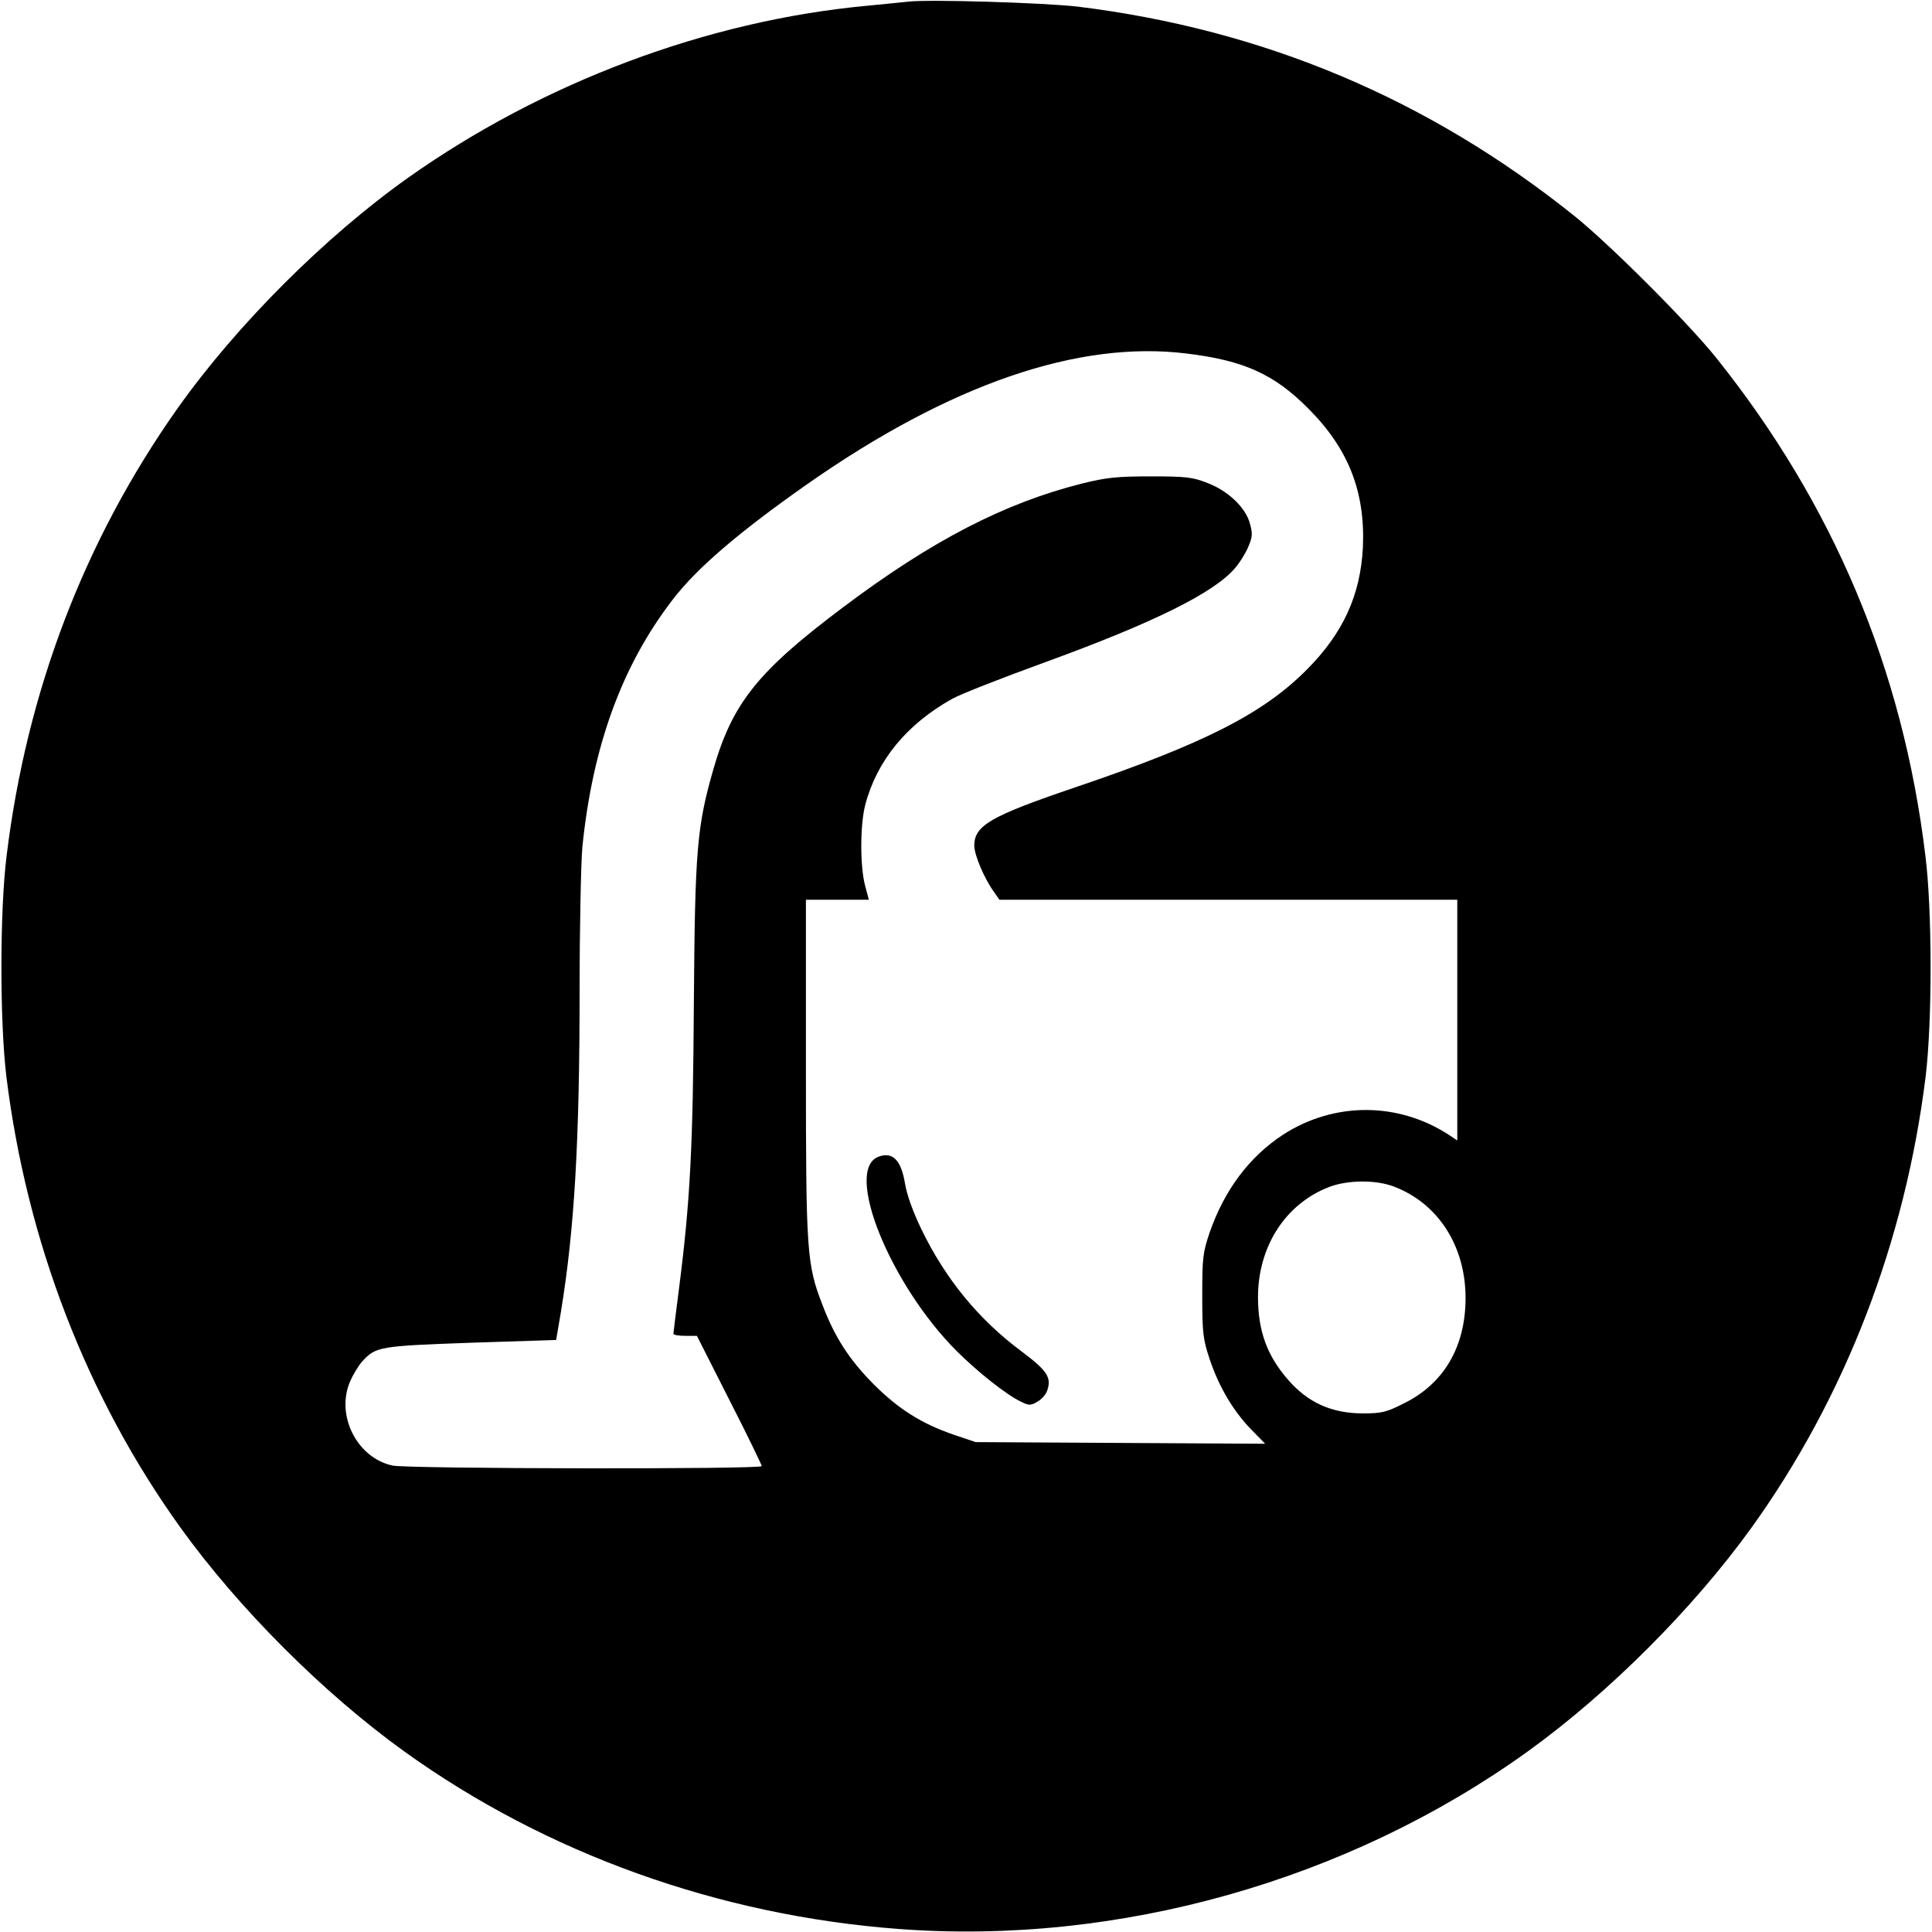 <?xml version="1.0" standalone="no"?>
<!DOCTYPE svg PUBLIC "-//W3C//DTD SVG 20010904//EN"
 "http://www.w3.org/TR/2001/REC-SVG-20010904/DTD/svg10.dtd">
<svg version="1.0" xmlns="http://www.w3.org/2000/svg"
 width="700pt" height="700pt" viewBox="0 0 700 700"
 preserveAspectRatio="xMidYMid meet">
<g transform="translate(0,700) scale(0.1,-0.1)"
fill="#000000" stroke="none">
<path d="M3290 6994 c-19 -2 -87 -9 -150 -15 -578 -54 -1172 -277 -1660 -622
-302 -214 -623 -535 -837 -837 -337 -477 -546 -1024 -619 -1620 -25 -200 -25
-600 -1 -800 74 -598 291 -1162 631 -1635 211 -293 518 -600 811 -811 515
-370 1139 -594 1791 -643 795 -60 1629 175 2279 643 293 211 600 518 811 811
340 473 557 1037 631 1635 24 200 24 600 -1 800 -82 677 -334 1274 -759 1805
-104 129 -383 408 -512 512 -530 425 -1127 676 -1800 759 -122 14 -538 27
-615 18z m1010 -1275 c207 -25 317 -75 440 -199 146 -146 207 -302 198 -504
-9 -172 -71 -309 -202 -441 -158 -160 -374 -270 -844 -429 -303 -103 -362
-137 -362 -210 0 -33 36 -119 71 -167 l20 -29 830 0 829 0 0 -436 0 -436 -27
18 c-185 122 -418 123 -604 3 -121 -79 -212 -199 -266 -354 -25 -74 -27 -92
-27 -230 0 -136 3 -158 27 -230 33 -99 86 -189 152 -256 l49 -50 -524 3 -525
3 -80 27 c-116 40 -199 92 -290 183 -88 89 -140 169 -185 287 -57 147 -60 190
-60 859 l0 609 114 0 114 0 -14 53 c-18 69 -18 218 1 291 42 160 150 292 315
384 30 17 181 76 335 132 393 143 614 252 690 342 16 18 37 52 47 75 16 37 17
49 7 85 -15 58 -78 119 -154 148 -53 21 -77 24 -205 24 -123 0 -161 -4 -250
-26 -281 -71 -543 -206 -865 -448 -309 -232 -401 -347 -470 -586 -60 -209 -67
-293 -71 -844 -3 -523 -13 -721 -54 -1040 -11 -85 -20 -158 -20 -162 0 -5 19
-8 43 -8 l42 0 118 -233 c65 -127 117 -235 117 -239 0 -12 -1281 -10 -1338 2
-129 28 -207 183 -153 306 12 27 32 59 44 72 49 53 61 55 392 67 l310 10 17
100 c49 298 68 615 68 1166 0 229 5 463 10 520 37 365 143 657 327 896 87 114
240 245 488 419 517 362 983 522 1375 473z m750 -3018 c161 -61 260 -216 260
-404 0 -177 -79 -311 -224 -382 -63 -32 -81 -36 -147 -36 -114 0 -201 39 -273
123 -75 86 -108 176 -108 298 0 183 99 338 257 399 67 26 169 27 235 2z"/>
<path d="M3183 2809 c-126 -47 41 -462 284 -705 79 -78 179 -157 231 -182 30
-15 36 -15 60 -1 15 8 31 26 36 40 17 48 0 73 -92 142 -156 116 -276 262 -364
444 -30 62 -53 126 -59 165 -14 85 -45 116 -96 97z"/>
</g>
</svg>
